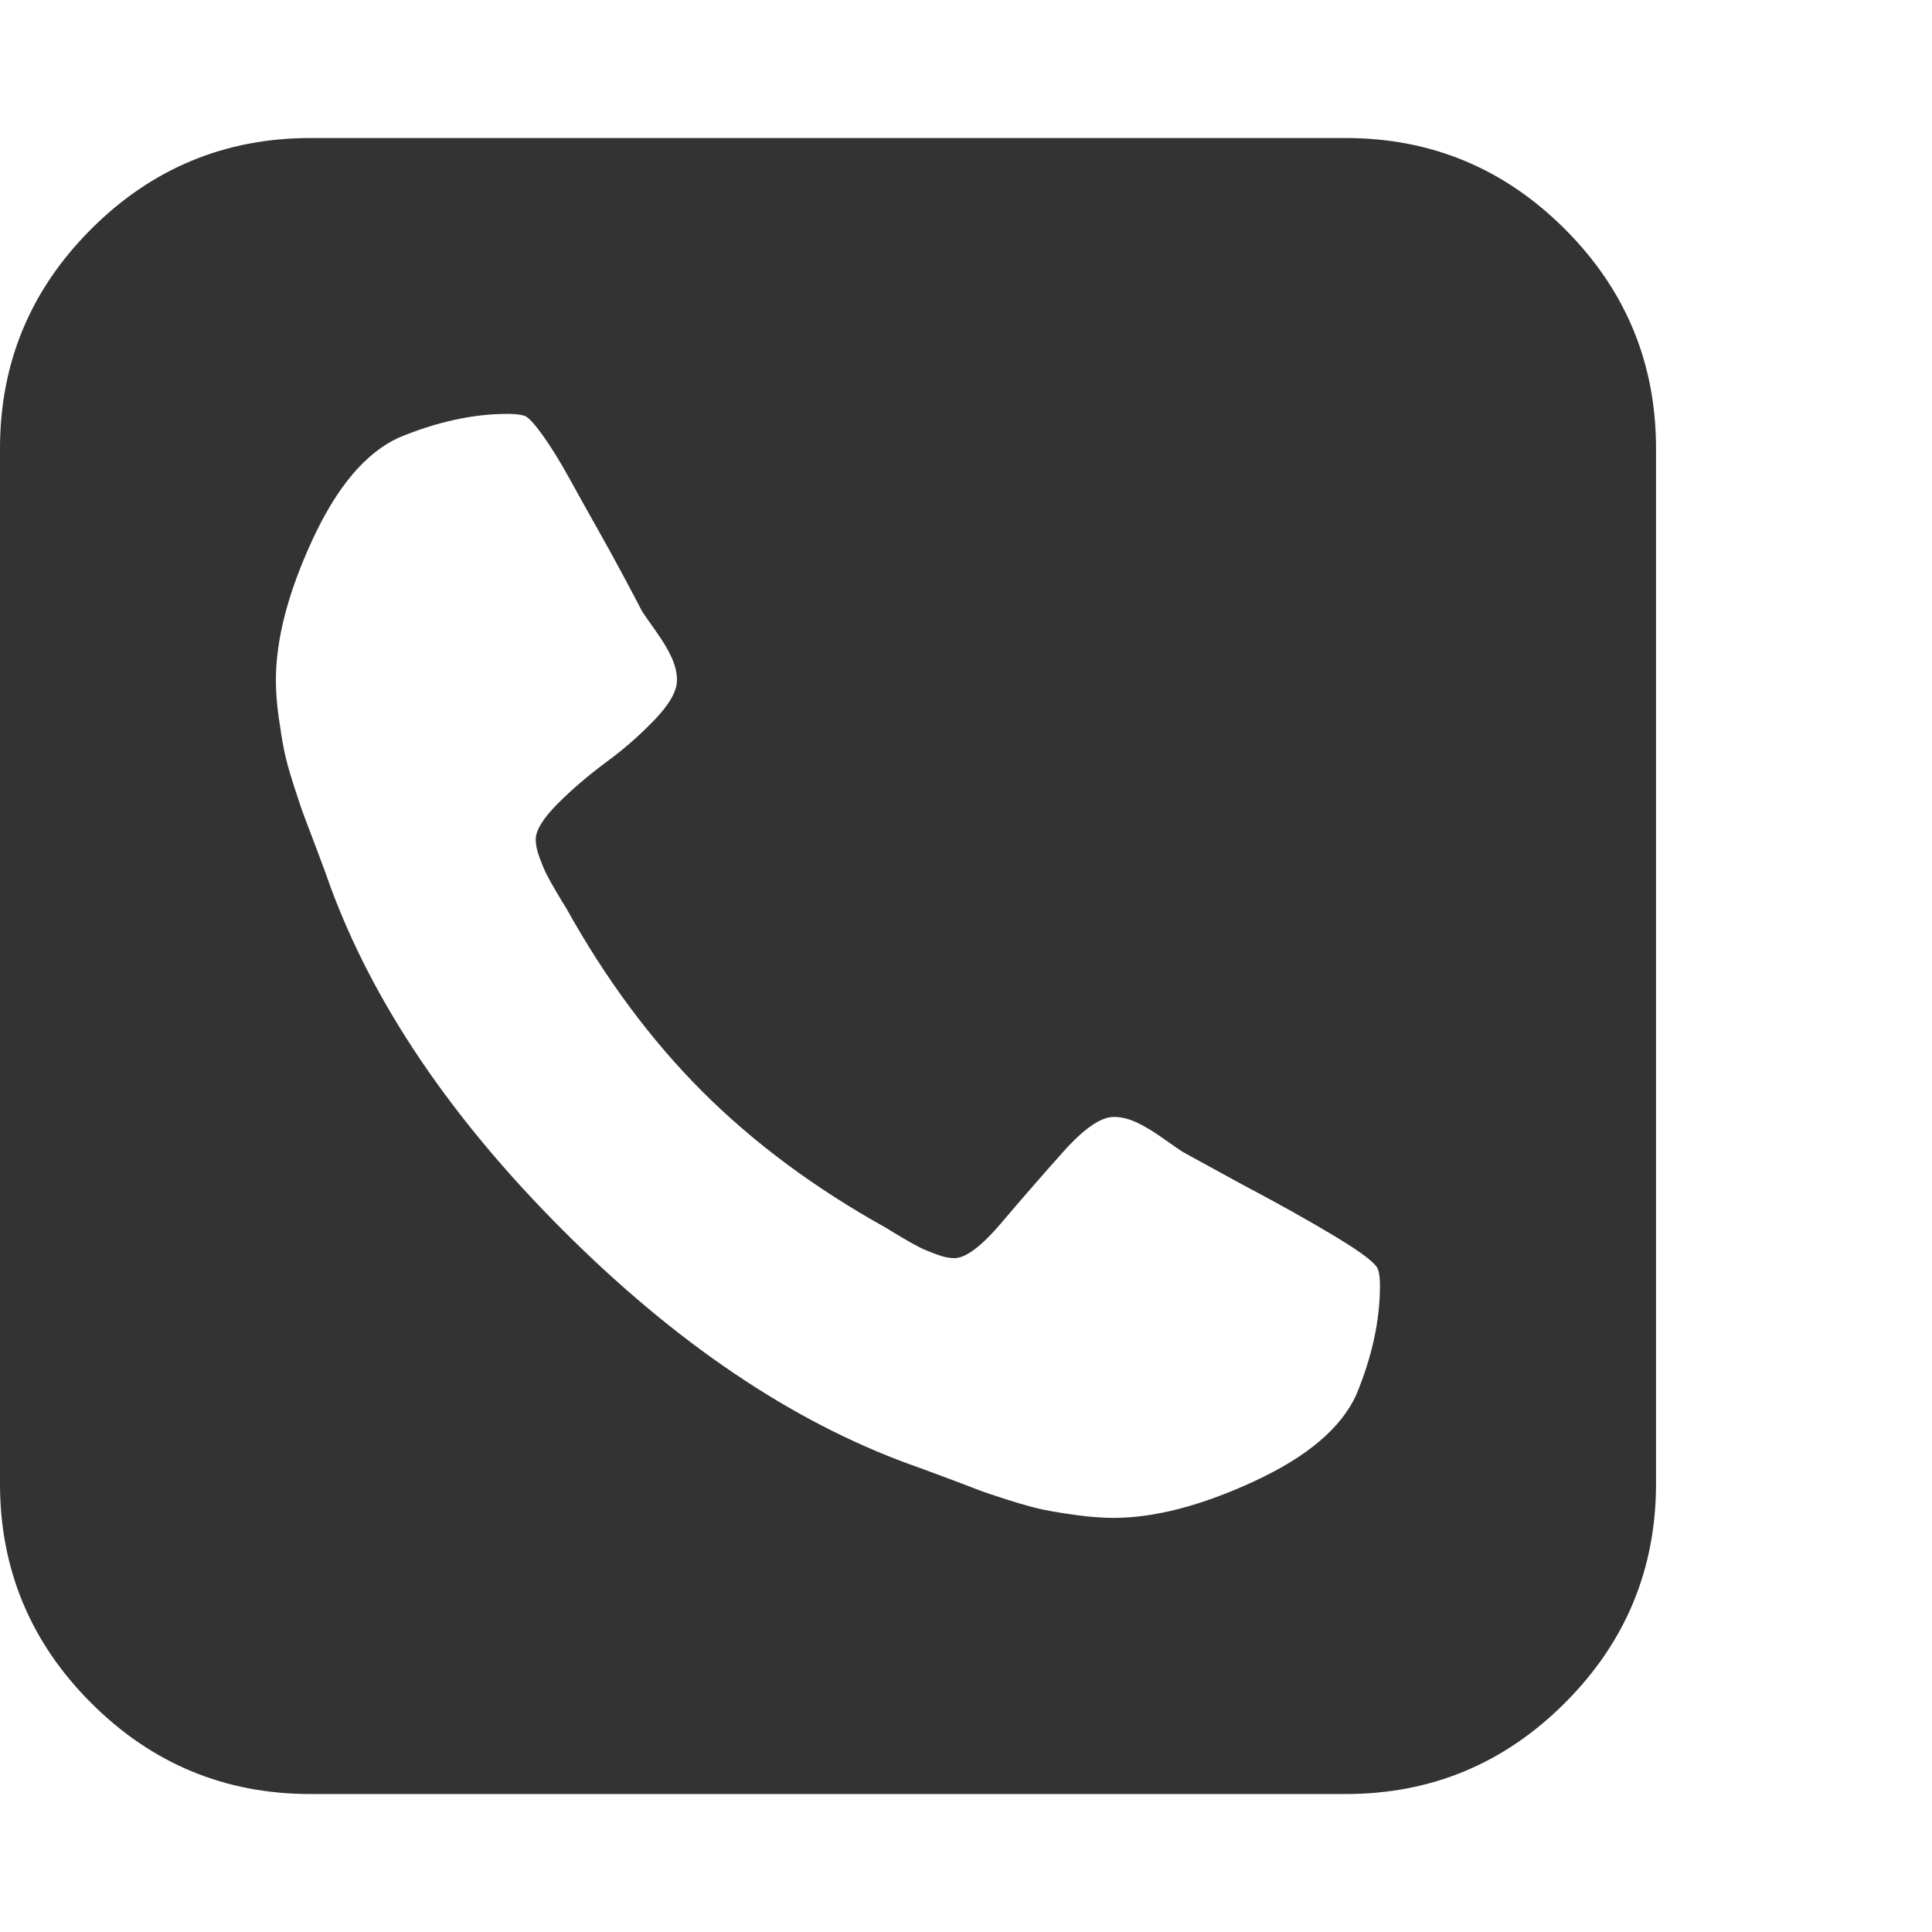 <?xml version="1.0" encoding="utf-8"?> <!-- Generator: IcoMoon.io --> <!DOCTYPE svg PUBLIC "-//W3C//DTD SVG 1.1//EN" "http://www.w3.org/Graphics/SVG/1.1/DTD/svg11.dtd"> <svg fill="#333333" xmlns:xlink="http://www.w3.org/1999/xlink" xmlns="http://www.w3.org/2000/svg" width="32" height="32" viewBox="0 0 32 32"><g><path d="M 22.857,21.304q0-0.196 -0.036-0.286q-0.054-0.143 -0.688-0.527t-1.58-0.884l-0.946-0.518q-0.089-0.054 -0.339-0.232t-0.446-0.268t-0.375-0.089q-0.321,0 -0.839,0.58t-1.018,1.17t-0.786,0.589q-0.125,0 -0.295-0.063t-0.277-0.116t-0.304-0.17t-0.25-0.152q-1.768-0.982 -3.045-2.259t-2.259-3.045q-0.036-0.054 -0.152-0.25t-0.17-0.304t-0.116-0.277t-0.063-0.295q0-0.232 0.366-0.598t 0.804-0.688 t 0.804-0.705t 0.366-0.652q0-0.179 -0.089-0.375t-0.268-0.446t-0.232-0.339q-0.054-0.107 -0.268-0.509t-0.446-0.813t-0.473-0.848t-0.446-0.723t-0.295-0.321t-0.286-0.036q-0.857,0 -1.804,0.393q-0.821,0.375 -1.429,1.688t-0.607,2.33q0,0.286 0.045,0.607t 0.089,0.545t 0.161,0.589t 0.179,0.527t 0.223,0.589t 0.196,0.536q 1.071,2.929 3.866,5.723t 5.723,3.866q 0.107,0.036 0.536,0.196t 0.589,0.223 t 0.527,0.179t 0.589,0.161t 0.545,0.089t 0.607,0.045q 1.018,0 2.33-0.607t 1.688-1.429q 0.393-0.946 0.393-1.804zM 27.429,7.429l0,17.143 q0,2.125 -1.509,3.634t-3.634,1.509l-17.143,0 q-2.125,0 -3.634-1.509t-1.509-3.634l0-17.143 q0-2.125 1.509-3.634t 3.634-1.509l 17.143,0 q 2.125,0 3.634,1.509t 1.509,3.634z"></path></g></svg>